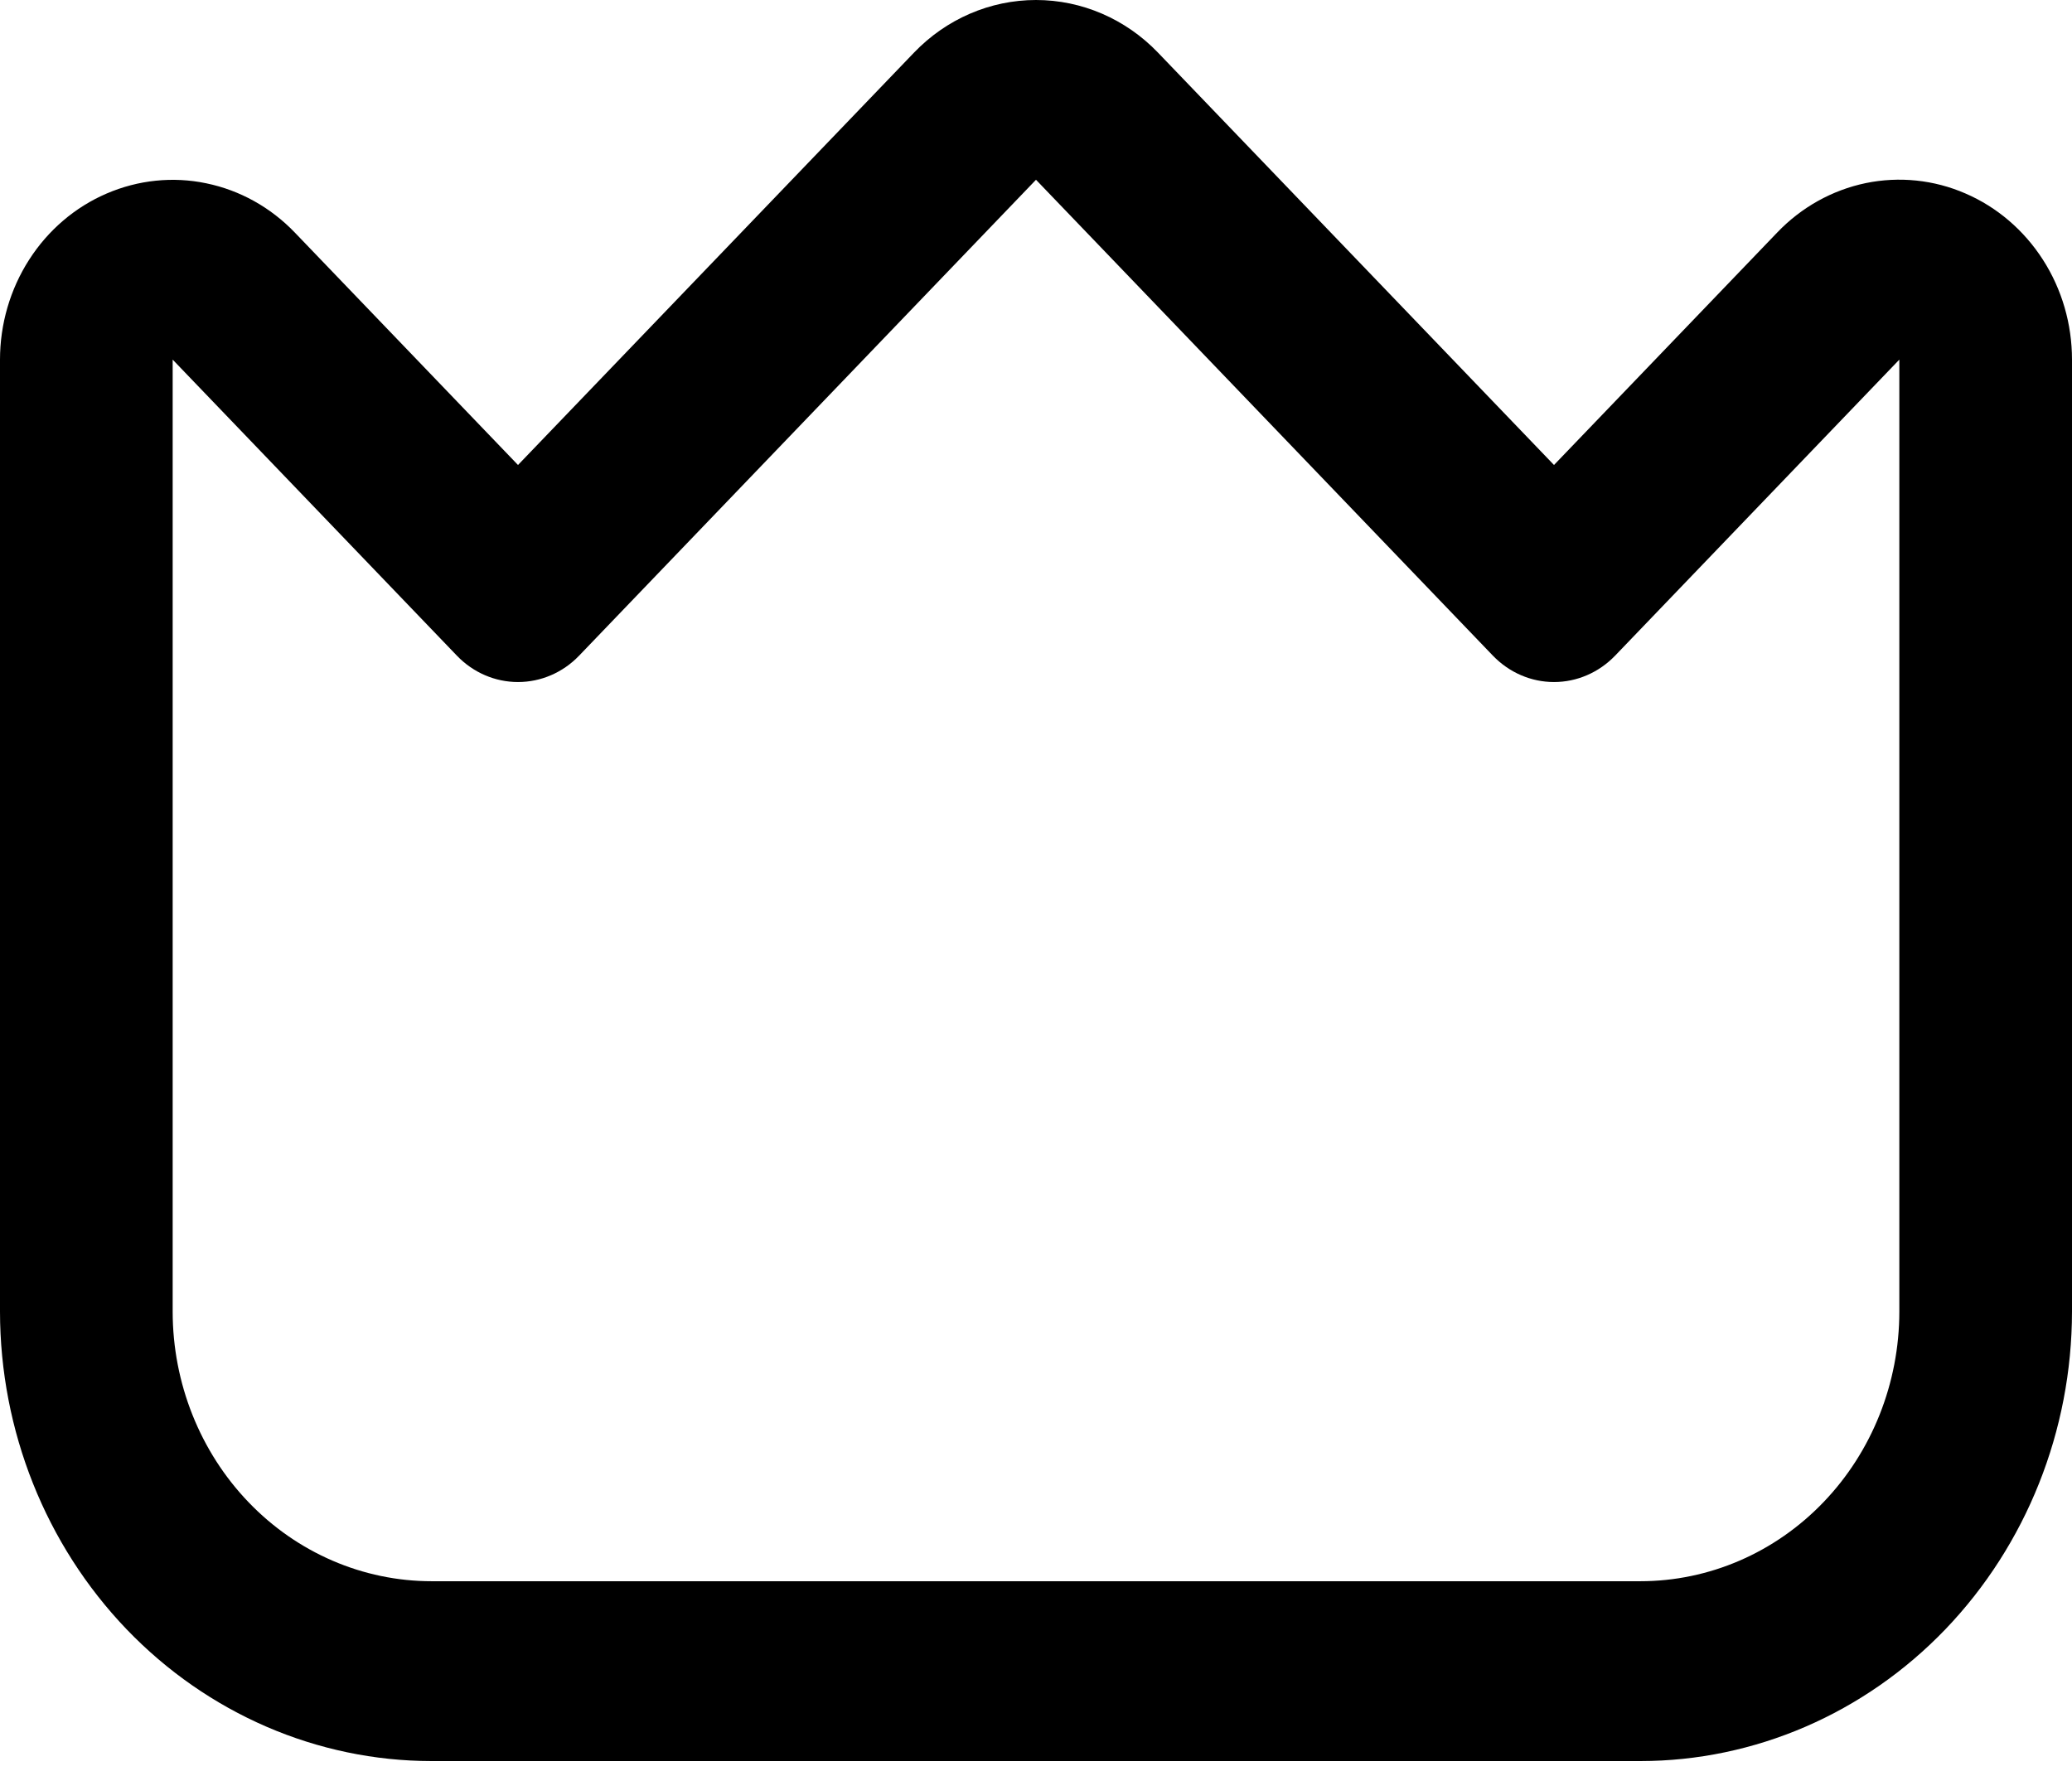 <svg width="21" height="18" viewBox="0 0 21 18" fill="none" xmlns="http://www.w3.org/2000/svg">
<path id="Vector" d="M19.92 1.961C19.601 1.822 19.248 1.786 18.909 1.856C18.569 1.927 18.257 2.101 18.013 2.356L15.75 4.713L11.737 0.534C11.409 0.192 10.964 0 10.5 0C10.036 0 9.591 0.192 9.263 0.534L5.25 4.713L2.987 2.356C2.743 2.102 2.431 1.928 2.091 1.858C1.752 1.787 1.4 1.824 1.08 1.962C0.761 2.099 0.487 2.333 0.295 2.633C0.103 2.932 7.38926e-05 3.285 0 3.645L0 13.293C0.001 14.501 0.463 15.659 1.283 16.514C2.103 17.368 3.215 17.849 4.375 17.85H16.625C17.785 17.849 18.897 17.368 19.717 16.514C20.537 15.659 20.999 14.501 21 13.293V3.645C21 3.285 20.898 2.932 20.705 2.632C20.513 2.333 20.24 2.099 19.92 1.961ZM19.25 13.293C19.25 14.018 18.973 14.714 18.481 15.226C17.989 15.739 17.321 16.027 16.625 16.027H4.375C3.679 16.027 3.011 15.739 2.519 15.226C2.027 14.714 1.75 14.018 1.75 13.293V3.645L4.631 6.646C4.795 6.817 5.018 6.913 5.25 6.913C5.482 6.913 5.705 6.817 5.869 6.646L10.5 1.822L15.131 6.646C15.296 6.817 15.518 6.913 15.75 6.913C15.982 6.913 16.204 6.817 16.369 6.646L19.25 3.645V13.293Z" fill="black"/>
</svg>
